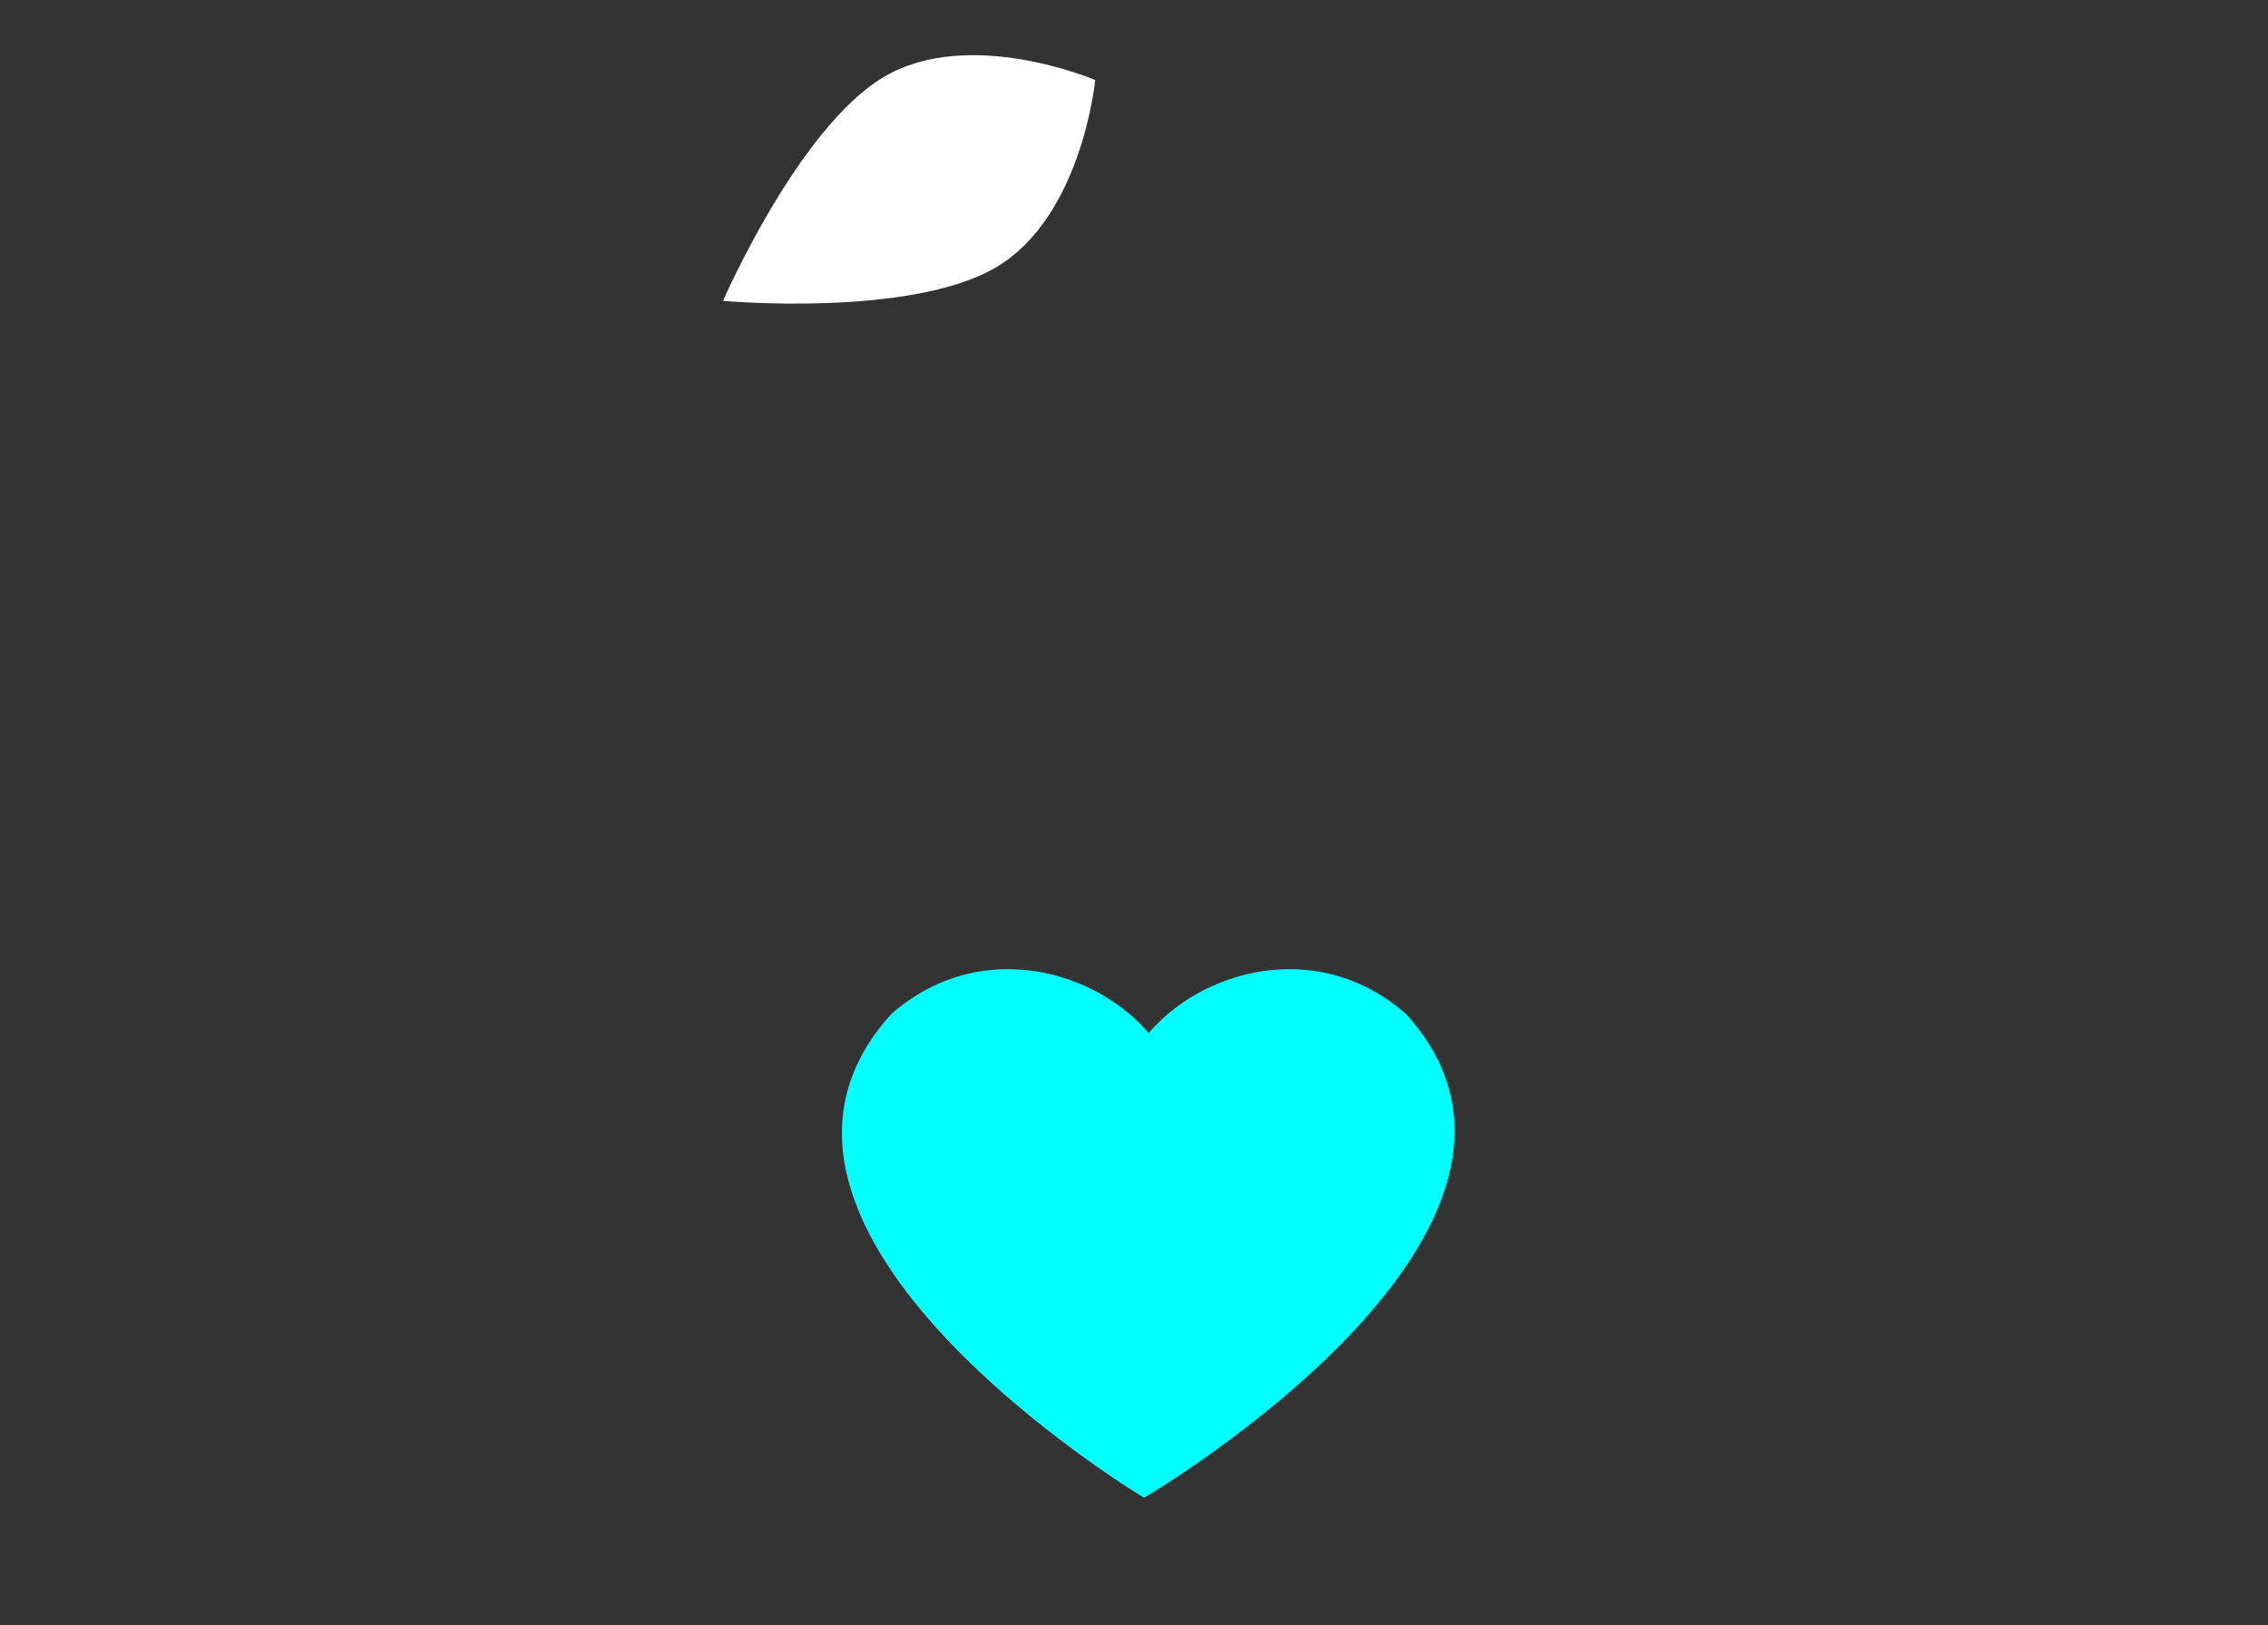 <svg id="Layer_1" data-name="Layer 1" xmlns="http://www.w3.org/2000/svg" viewBox="0 0 1126.11 806.86" style="" class=""><rect x="0" y="0" width="1126.11" height="806.86" fill="#333333" stroke="none"/><defs><style>.cls-1,.cls-3{fill:none;}.cls-1,.cls-3,.cls-4,.cls-5{stroke:#fff;stroke-width:10px;}.cls-1,.cls-5{stroke-linecap:round;}.cls-1,.cls-4,.cls-5{stroke-linejoin:round;}.cls-2{fill:#fff;}.cls-3{stroke-miterlimit:10;}.cls-4,.cls-5{fill:aqua;}</style></defs><path class="cls-1 eanXDrHd_0" d="M452,461.08S543.17,288.07,572.08,35c28.85,253.35,117,426.13,117,426.13"></path><path class="cls-2 eanXDrHd_1" d="M494.77,132.59C452.26,157.82,359,149.37,359,149.37s37.29-85.91,79.8-111.14,105,1.5,105,1.5S537.29,107.36,494.77,132.59Z"></path><path class="cls-3 eanXDrHd_2" d="M656.41,483a206.51,206.51,0,0,1,37.39,5.75C799.63,465.7,876,508.74,876,609.32S794.4,787.53,693.8,787.53,511.64,709.92,511.64,609.32"></path><path class="cls-3 eanXDrHd_3" d="M629.58,609.32c0,100.6-81.56,178.21-182.16,178.21S265.26,709.92,265.26,609.32,354,465.7,447.42,488.75c22.95-5,44.52-6.89,64.22-5.76"></path><path class="cls-4 eanXDrHd_4" d="M568.05,743.58S345.33,610.22,442.64,503.32c59-51.47,142.25-3.69,142.25,45.44"></path><path class="cls-5 eanXDrHd_5" d="M568.05,743.58S795.27,610.22,698,503.32c-59-51.47-142.25-3.69-142.25,45.44"></path><style data-made-with="vivus-instant">.eanXDrHd_0{stroke-dasharray:889 891;stroke-dashoffset:890;animation:eanXDrHd_draw 3000ms ease-in-out 0ms forwards;}.eanXDrHd_1{stroke-dasharray:494 496;stroke-dashoffset:495;animation:eanXDrHd_draw 3000ms ease-in-out 0ms forwards;}.eanXDrHd_2{stroke-dasharray:864 866;stroke-dashoffset:865;animation:eanXDrHd_draw 3000ms ease-in-out 0ms forwards;}.eanXDrHd_3{stroke-dasharray:889 891;stroke-dashoffset:890;animation:eanXDrHd_draw 3000ms ease-in-out 0ms forwards;}.eanXDrHd_4{stroke-dasharray:492 494;stroke-dashoffset:493;animation:eanXDrHd_draw 3000ms ease-in-out 0ms forwards;}.eanXDrHd_5{stroke-dasharray:494 496;stroke-dashoffset:495;animation:eanXDrHd_draw 3000ms ease-in-out 0ms forwards;}@keyframes eanXDrHd_draw{100%{stroke-dashoffset:0;}}@keyframes eanXDrHd_fade{0%{stroke-opacity:1;}94.444%{stroke-opacity:1;}100%{stroke-opacity:0;}}</style></svg>